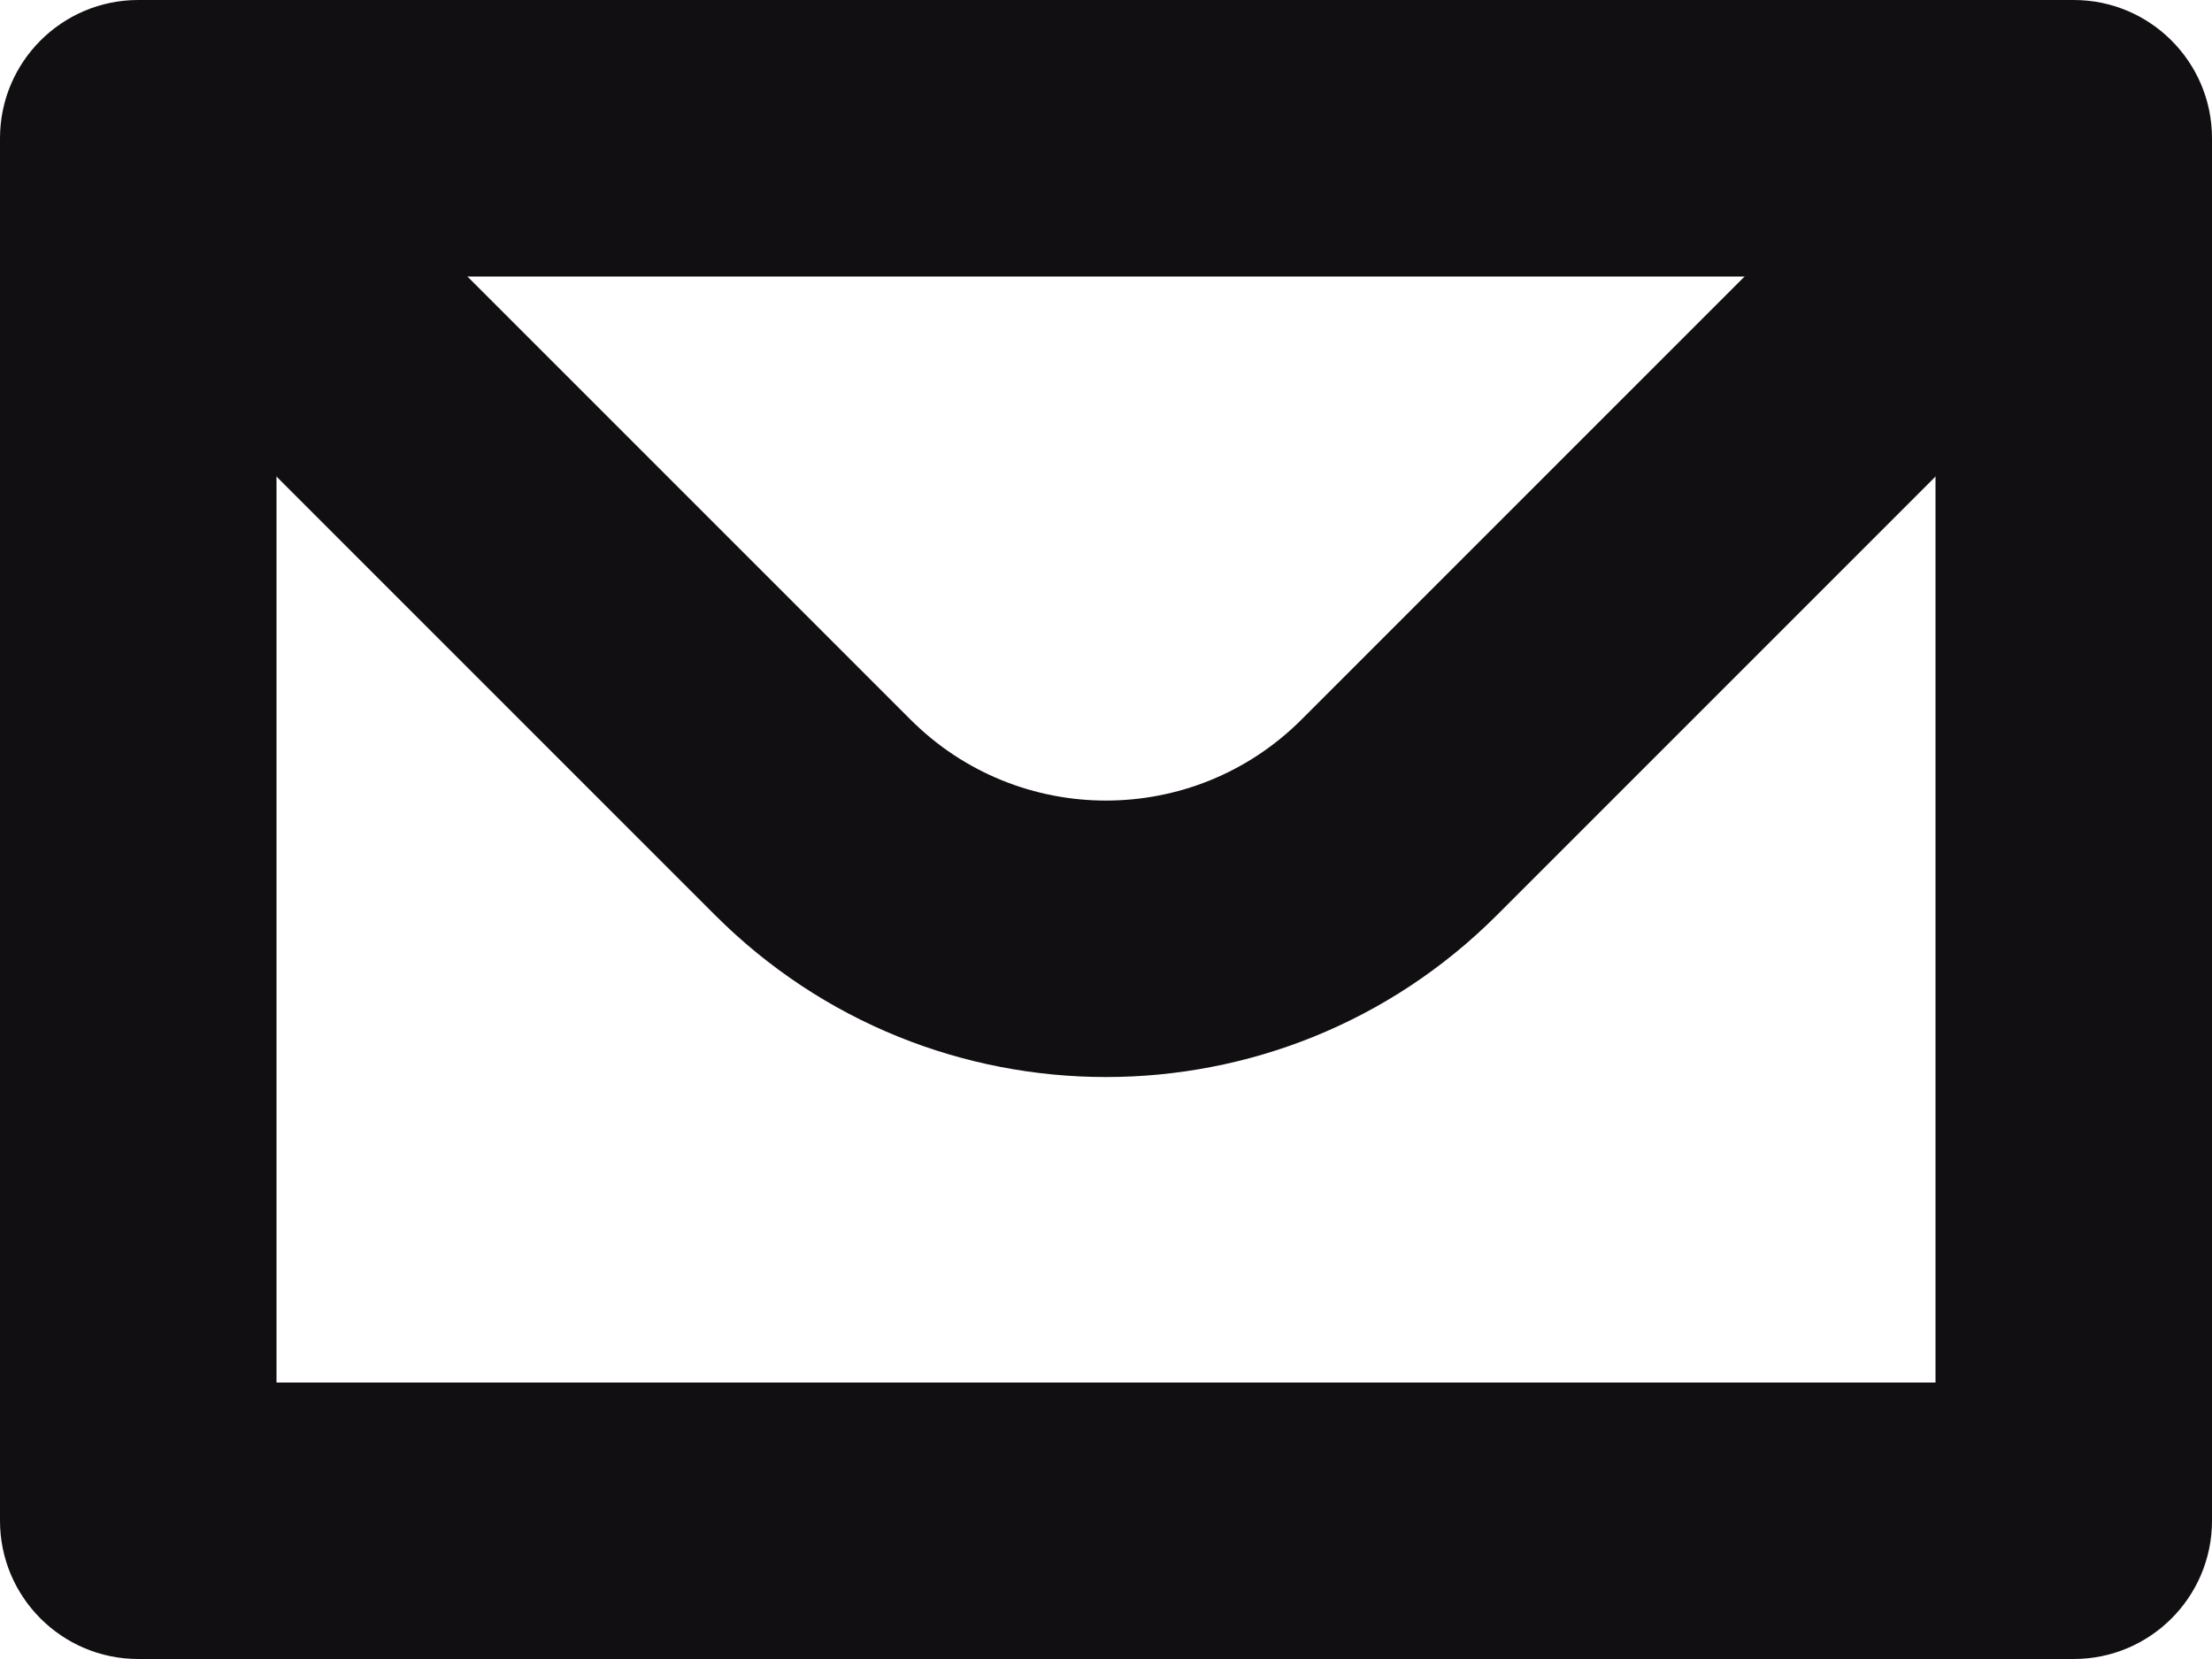 <?xml version="1.0" encoding="UTF-8"?>
<svg width="16px" height="12px" viewBox="0 0 16 12" version="1.1" xmlns="http://www.w3.org/2000/svg" xmlns:xlink="http://www.w3.org/1999/xlink">
    <!-- Generator: Sketch 57.1 (83088) - https://sketch.com -->
    <title>mail-icon</title>
    <desc>Created with Sketch.</desc>
    <g id="Page-1" stroke="none" stroke-width="1" fill="none" fill-rule="evenodd">
        <g id="Account---Verification" transform="translate(-383, -340)" fill="#110F11" fill-rule="nonzero">
            <g id="Group-26" transform="translate(370, 325)">
                <g id="back-arrow-copy-5">
                    <g id="mail-icon" transform="translate(13, 15)">
                        <path d="M1,0 L15,0 C15.552,0 16,0.448 16,1 L16,11 C16,11.552 15.552,12 15,12 L1,12 C0.448,12 0,11.552 0,11 L0,1 C0,0.448 0.448,0 1,0 Z M2,2 L2,10 L14,10 L14,2 L2,2 Z" id="Rectangle"></path>
                        <path d="M0.347,1.794 L5.172,6.619 C6.734,8.181 9.266,8.181 10.828,6.619 L15.653,1.794 C16.043,1.404 16.043,0.771 15.653,0.38 C15.262,-0.01 14.629,-0.01 14.239,0.38 L9.414,5.205 C8.633,5.986 7.367,5.986 6.586,5.205 L1.761,0.38 C1.371,-0.01 0.738,-0.01 0.347,0.38 C-0.043,0.771 -0.043,1.404 0.347,1.794 Z" id="Path-5"></path>
                    </g>
                </g>
            </g>
        </g>
    </g>
</svg>